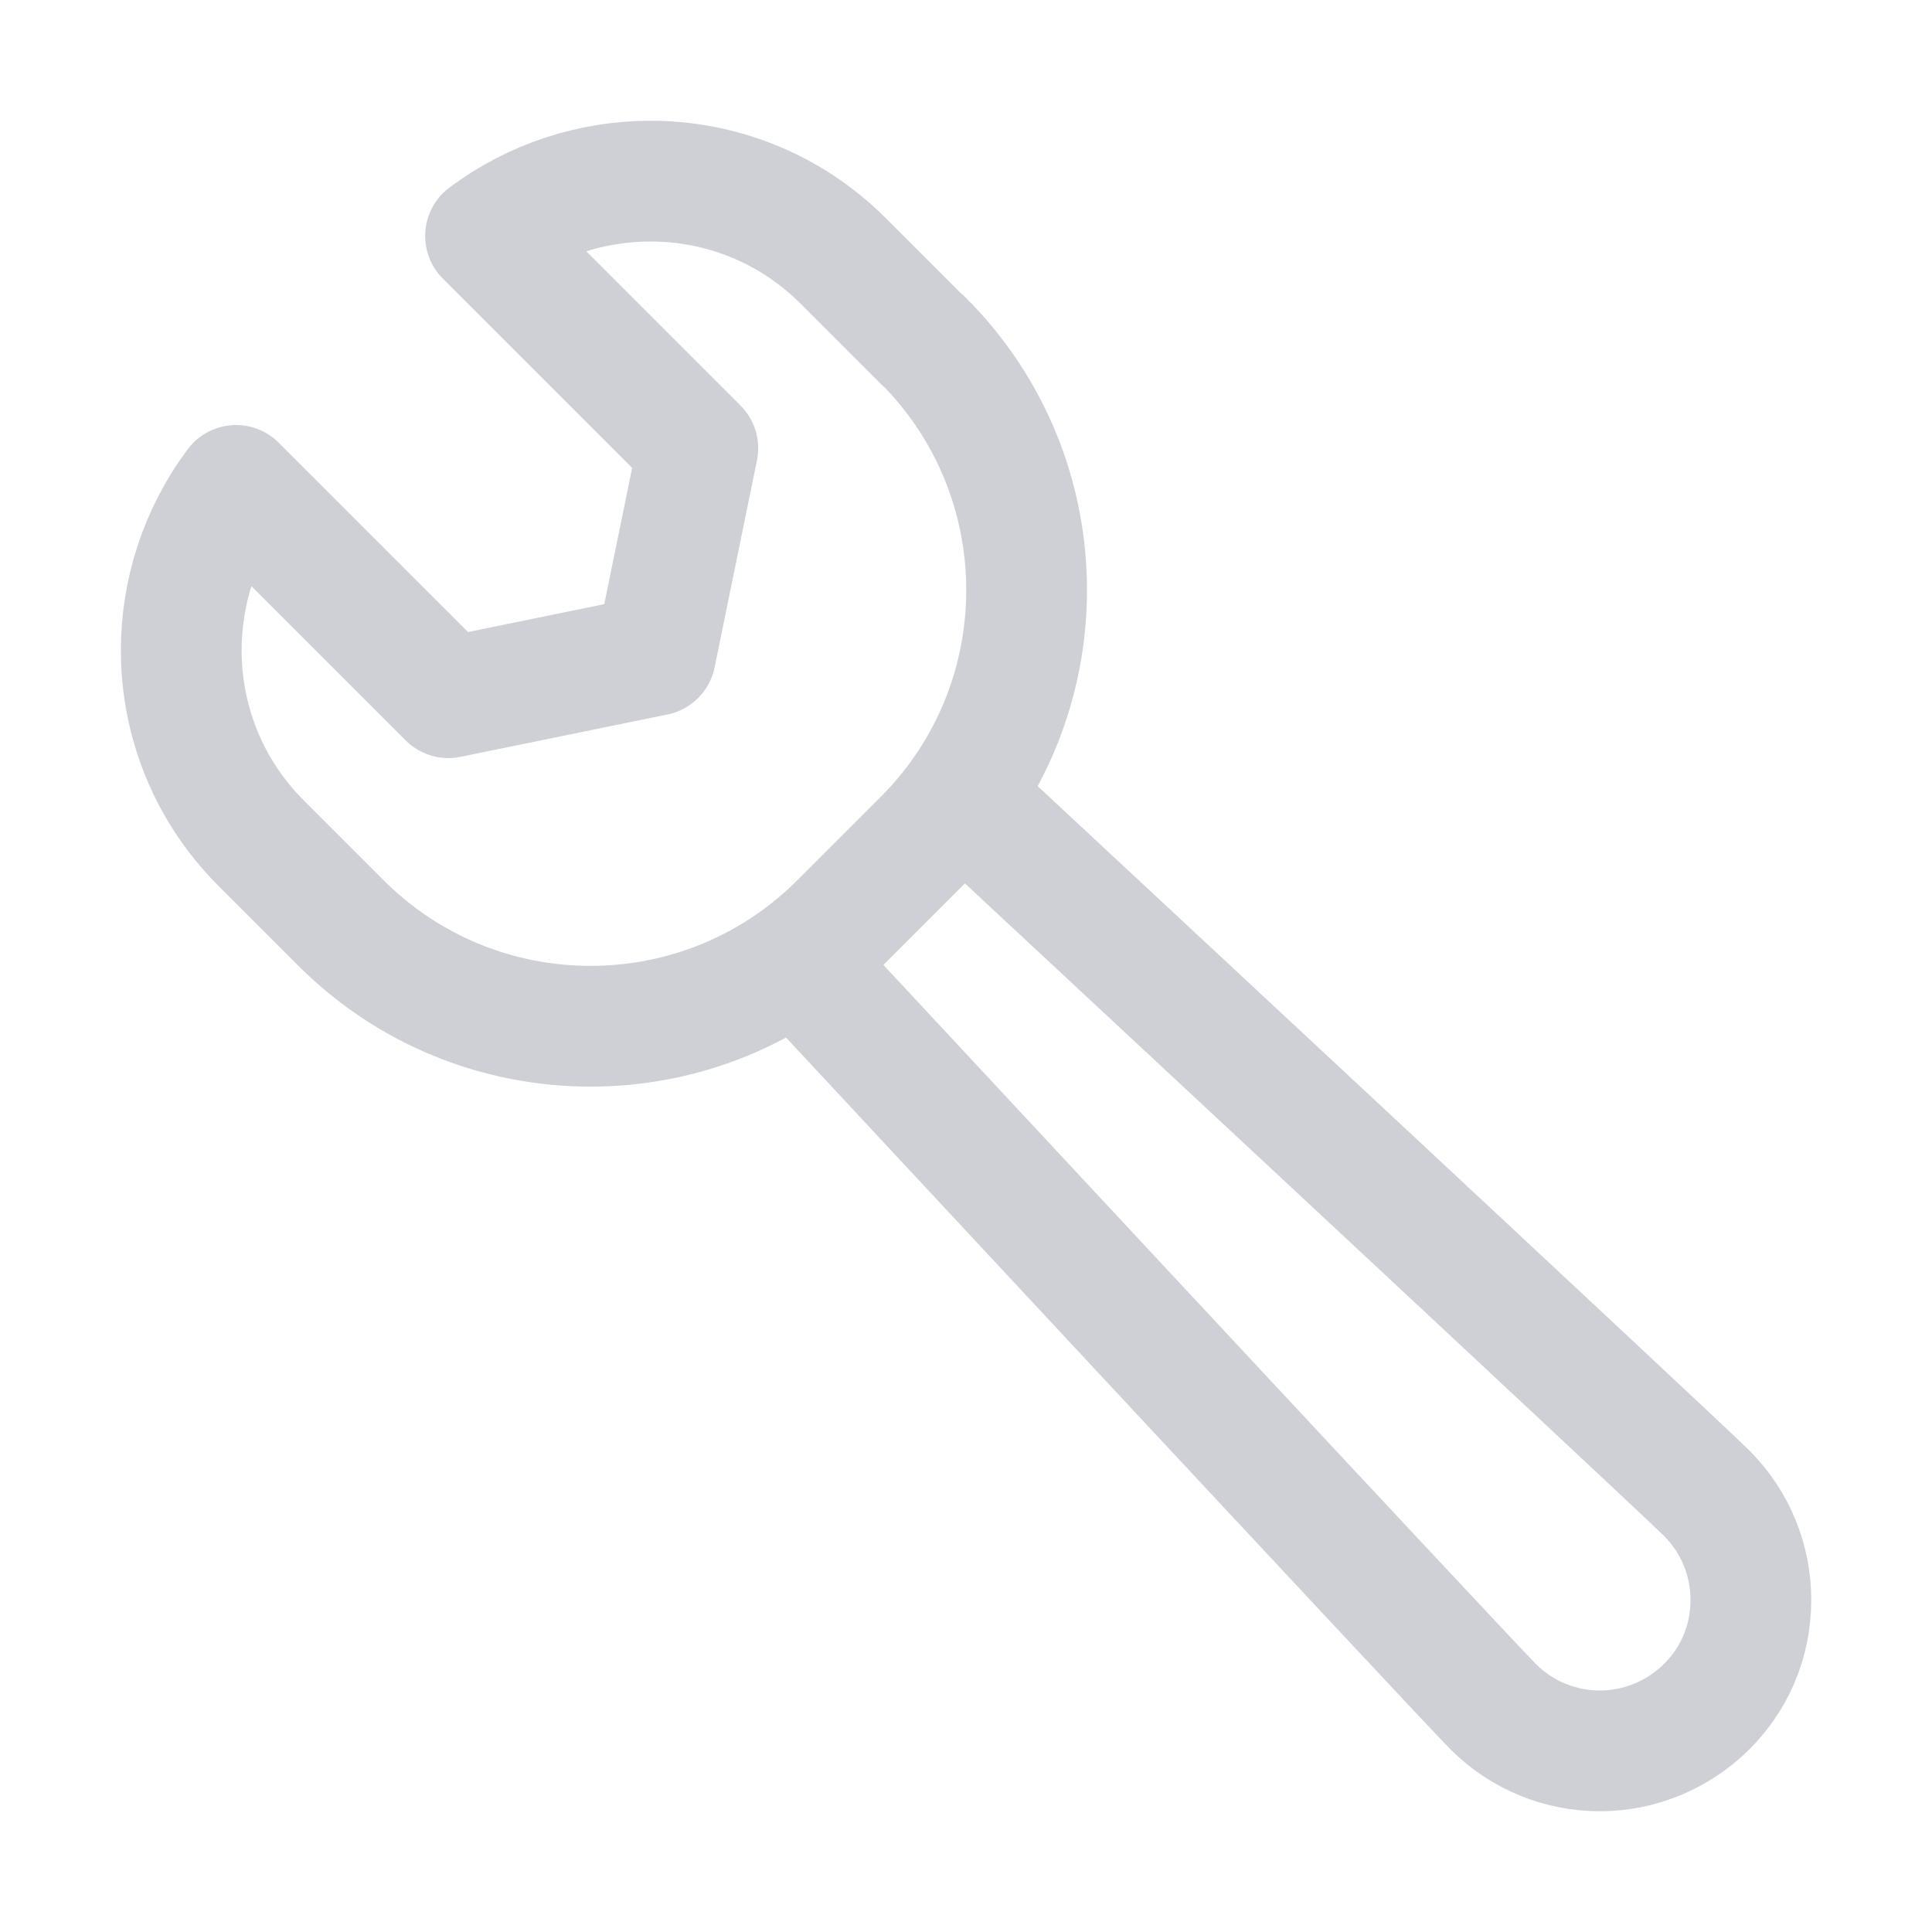 <svg width="16" height="16" viewBox="0 0 16 16" fill="none" xmlns="http://www.w3.org/2000/svg">
  <path d="M8.134 6.766C8.134 6.766 13.89 12.122 14.134 12.366C14.378 12.61 14.5 12.93 14.5 13.25C14.5 13.969 13.911 14.5 13.25 14.5C12.93 14.5 12.61 14.378 12.366 14.134C12.122 13.89 6.766 8.134 6.766 8.134" stroke="#CED0D6" stroke-linecap="round" stroke-linejoin="round"/>
  <path d="M7.644 2.822L6.983 2.161C6.541 1.719 5.965 1.5 5.387 1.5C4.906 1.5 4.425 1.652 4.021 1.954L5.779 3.712L5.428 5.427L3.713 5.778L1.955 4.02C1.653 4.424 1.501 4.906 1.501 5.386C1.501 5.963 1.72 6.54 2.162 6.982L2.823 7.643C3.394 8.214 4.142 8.499 4.89 8.499C5.638 8.499 6.386 8.214 6.957 7.643L7.646 6.954C8.217 6.383 8.502 5.635 8.502 4.887C8.502 4.139 8.217 3.391 7.646 2.82L7.644 2.822Z" stroke="#CED0D6" stroke-linecap="round" stroke-linejoin="round"/>
</svg>
